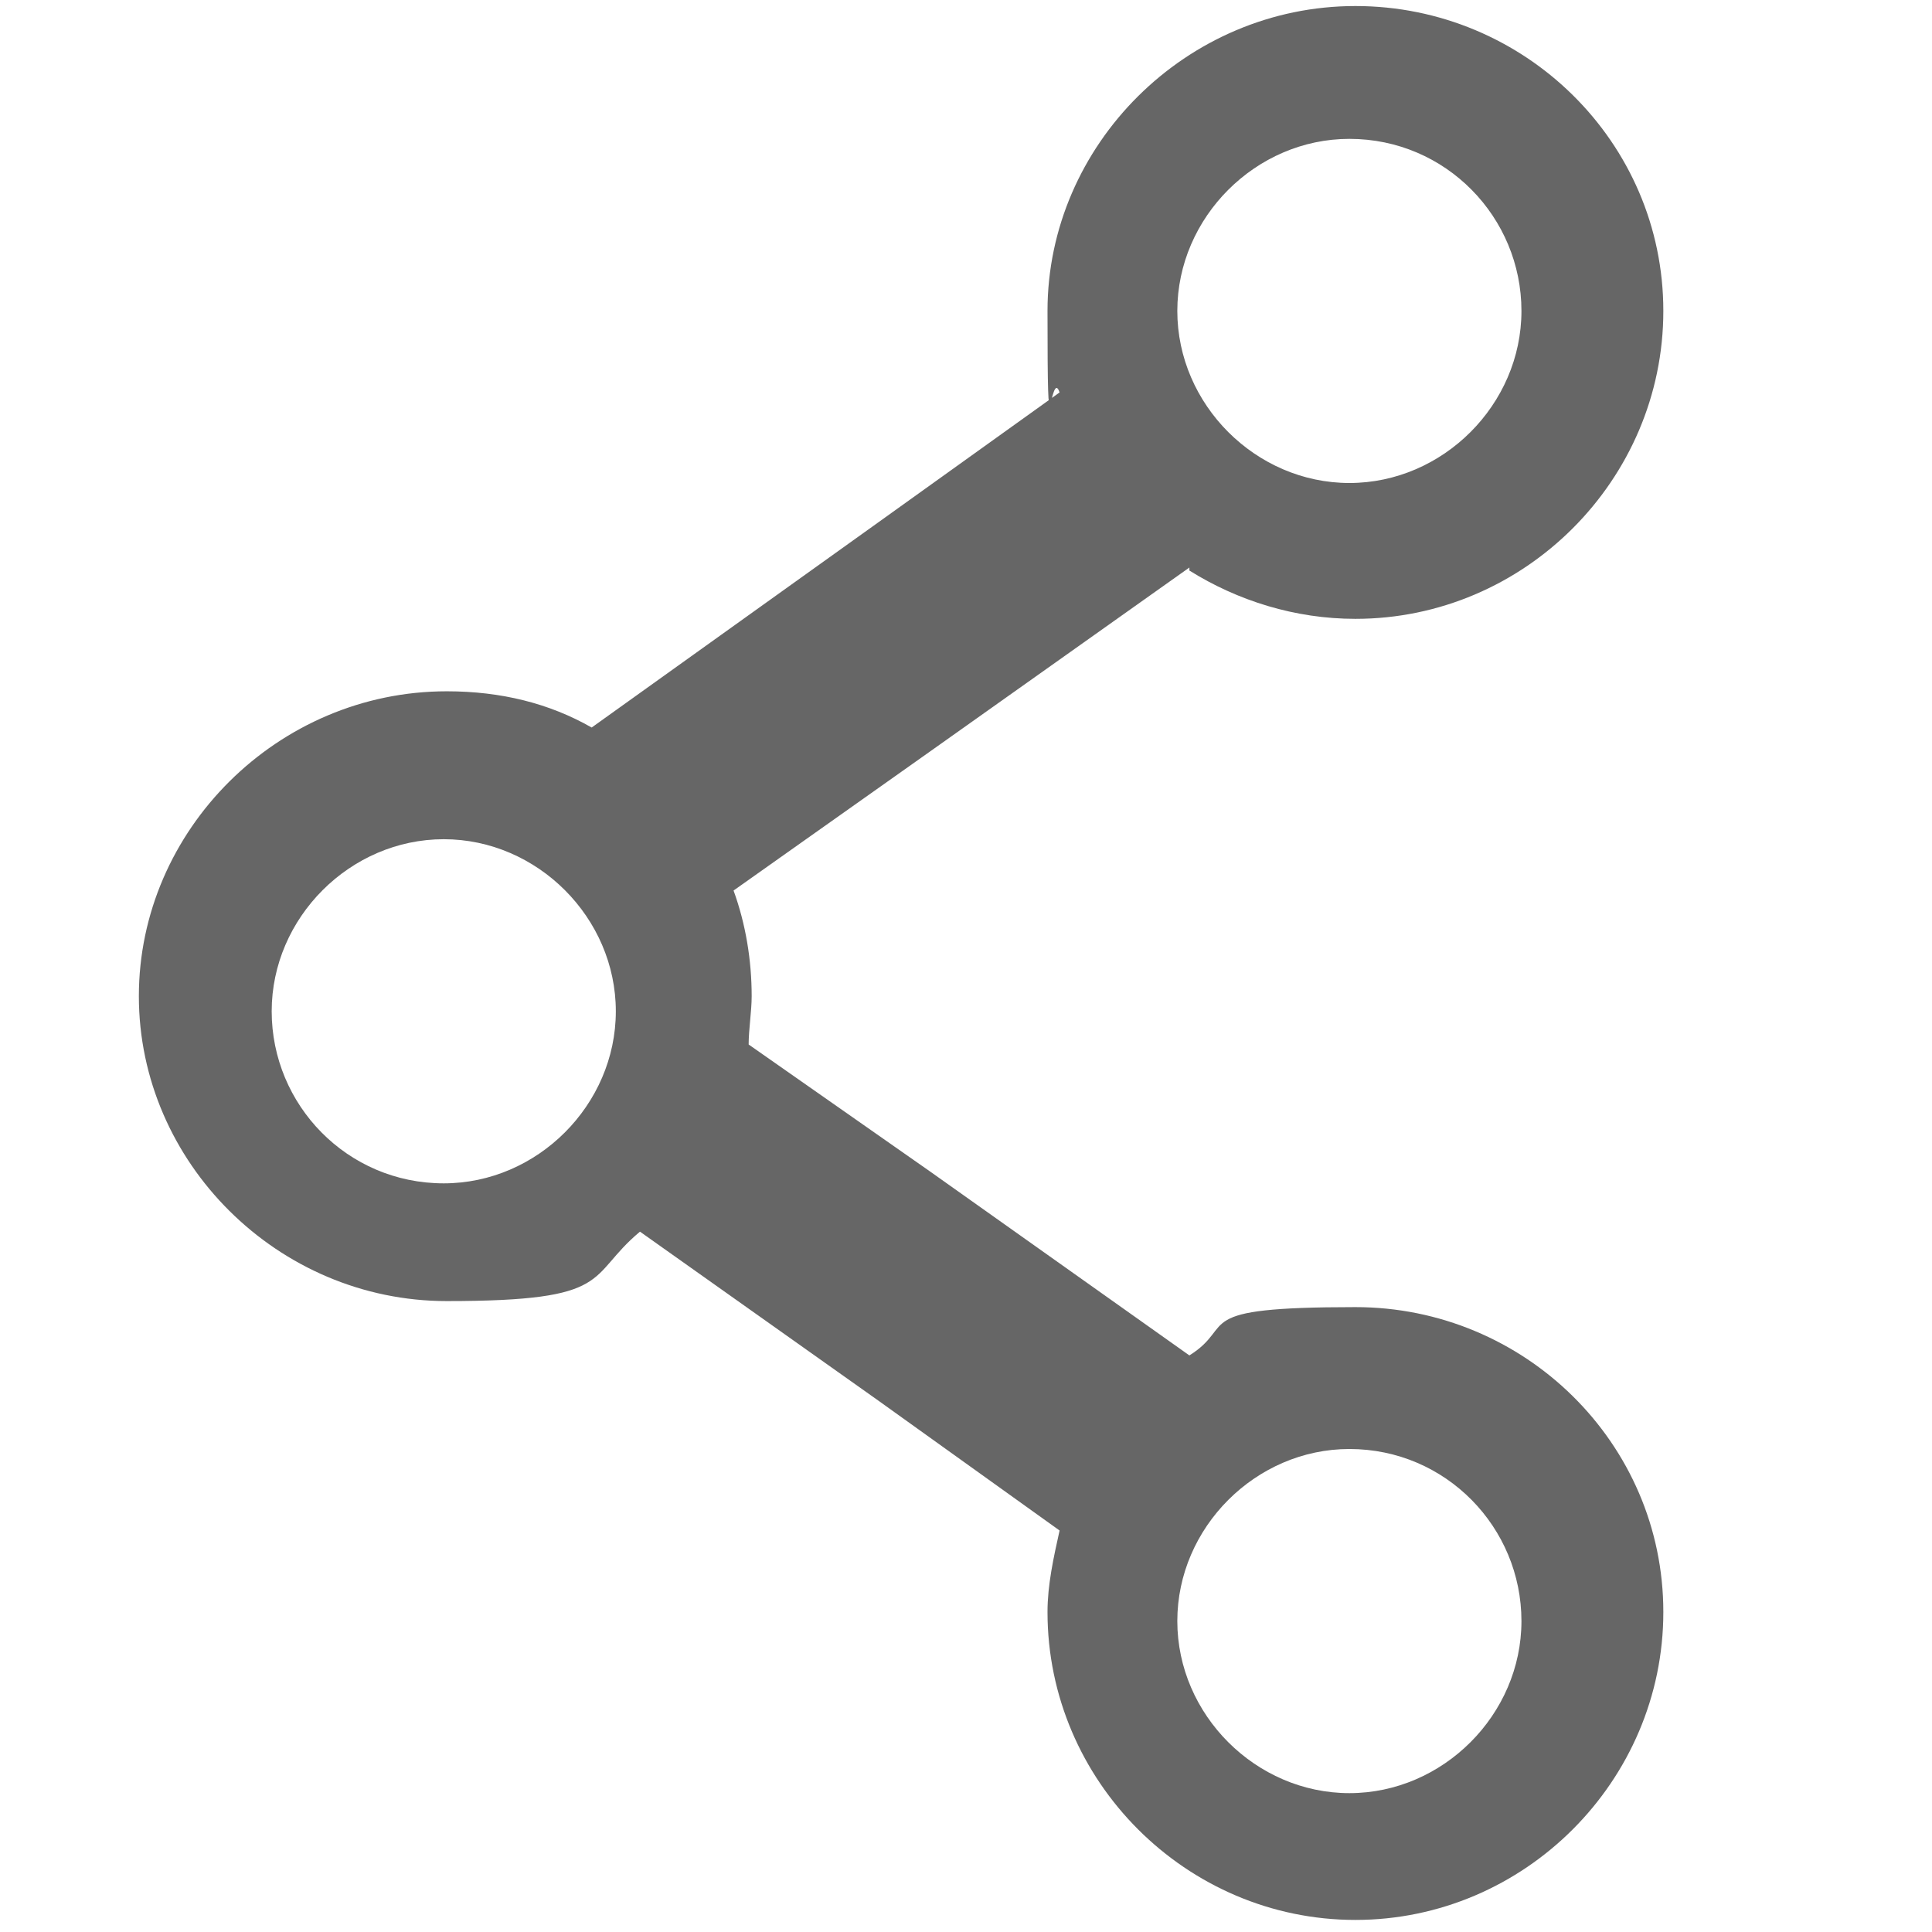 <?xml version="1.0" encoding="UTF-8"?>
<svg id="_レイヤー_1" xmlns="http://www.w3.org/2000/svg" version="1.1" viewBox="0 0 64 64">
  <!-- Generator: Adobe Illustrator 29.0.1, SVG Export Plug-In . SVG Version: 2.1.0 Build 192)  -->
  <defs>
    <style>
      .st0 {
        fill: #666;
      }
    </style>
  </defs>
  <path class="st0" d="M39.4,18.9c1.6,1,3.5,1.6,5.5,1.6,5.6,0,10.2-4.6,10.2-10.2S50.5.2,44.9.2s-10.2,4.6-10.2,10.1.1,1.8.4,2.7l-6,4.3-9.5,6.8c-1.4-.8-3-1.2-4.8-1.2-5.6,0-10.2,4.6-10.2,10.1s4.6,10.1,10.2,10.1,4.6-.8,6.4-2.3l7.9,5.6,6,4.3c-.2.9-.4,1.8-.4,2.7,0,5.6,4.6,10.2,10.2,10.2s10.2-4.6,10.2-10.2-4.6-10.1-10.2-10.1-3.9.6-5.5,1.6l-8.6-6.1-6-4.2c0-.5.1-1.1.1-1.6,0-1.2-.2-2.4-.6-3.5l6.5-4.6,8.6-6.1ZM44.7,4.6c3.2,0,5.7,2.6,5.7,5.7s-2.6,5.7-5.7,5.7-5.7-2.6-5.7-5.7,2.6-5.7,5.7-5.7ZM14.7,39.2c-3.2,0-5.7-2.6-5.7-5.7s2.6-5.7,5.7-5.7,5.7,2.6,5.7,5.7-2.6,5.7-5.7,5.7ZM44.7,48c3.2,0,5.7,2.6,5.7,5.7s-2.6,5.7-5.7,5.7-5.7-2.6-5.7-5.7,2.6-5.7,5.7-5.7Z"/>
</svg>